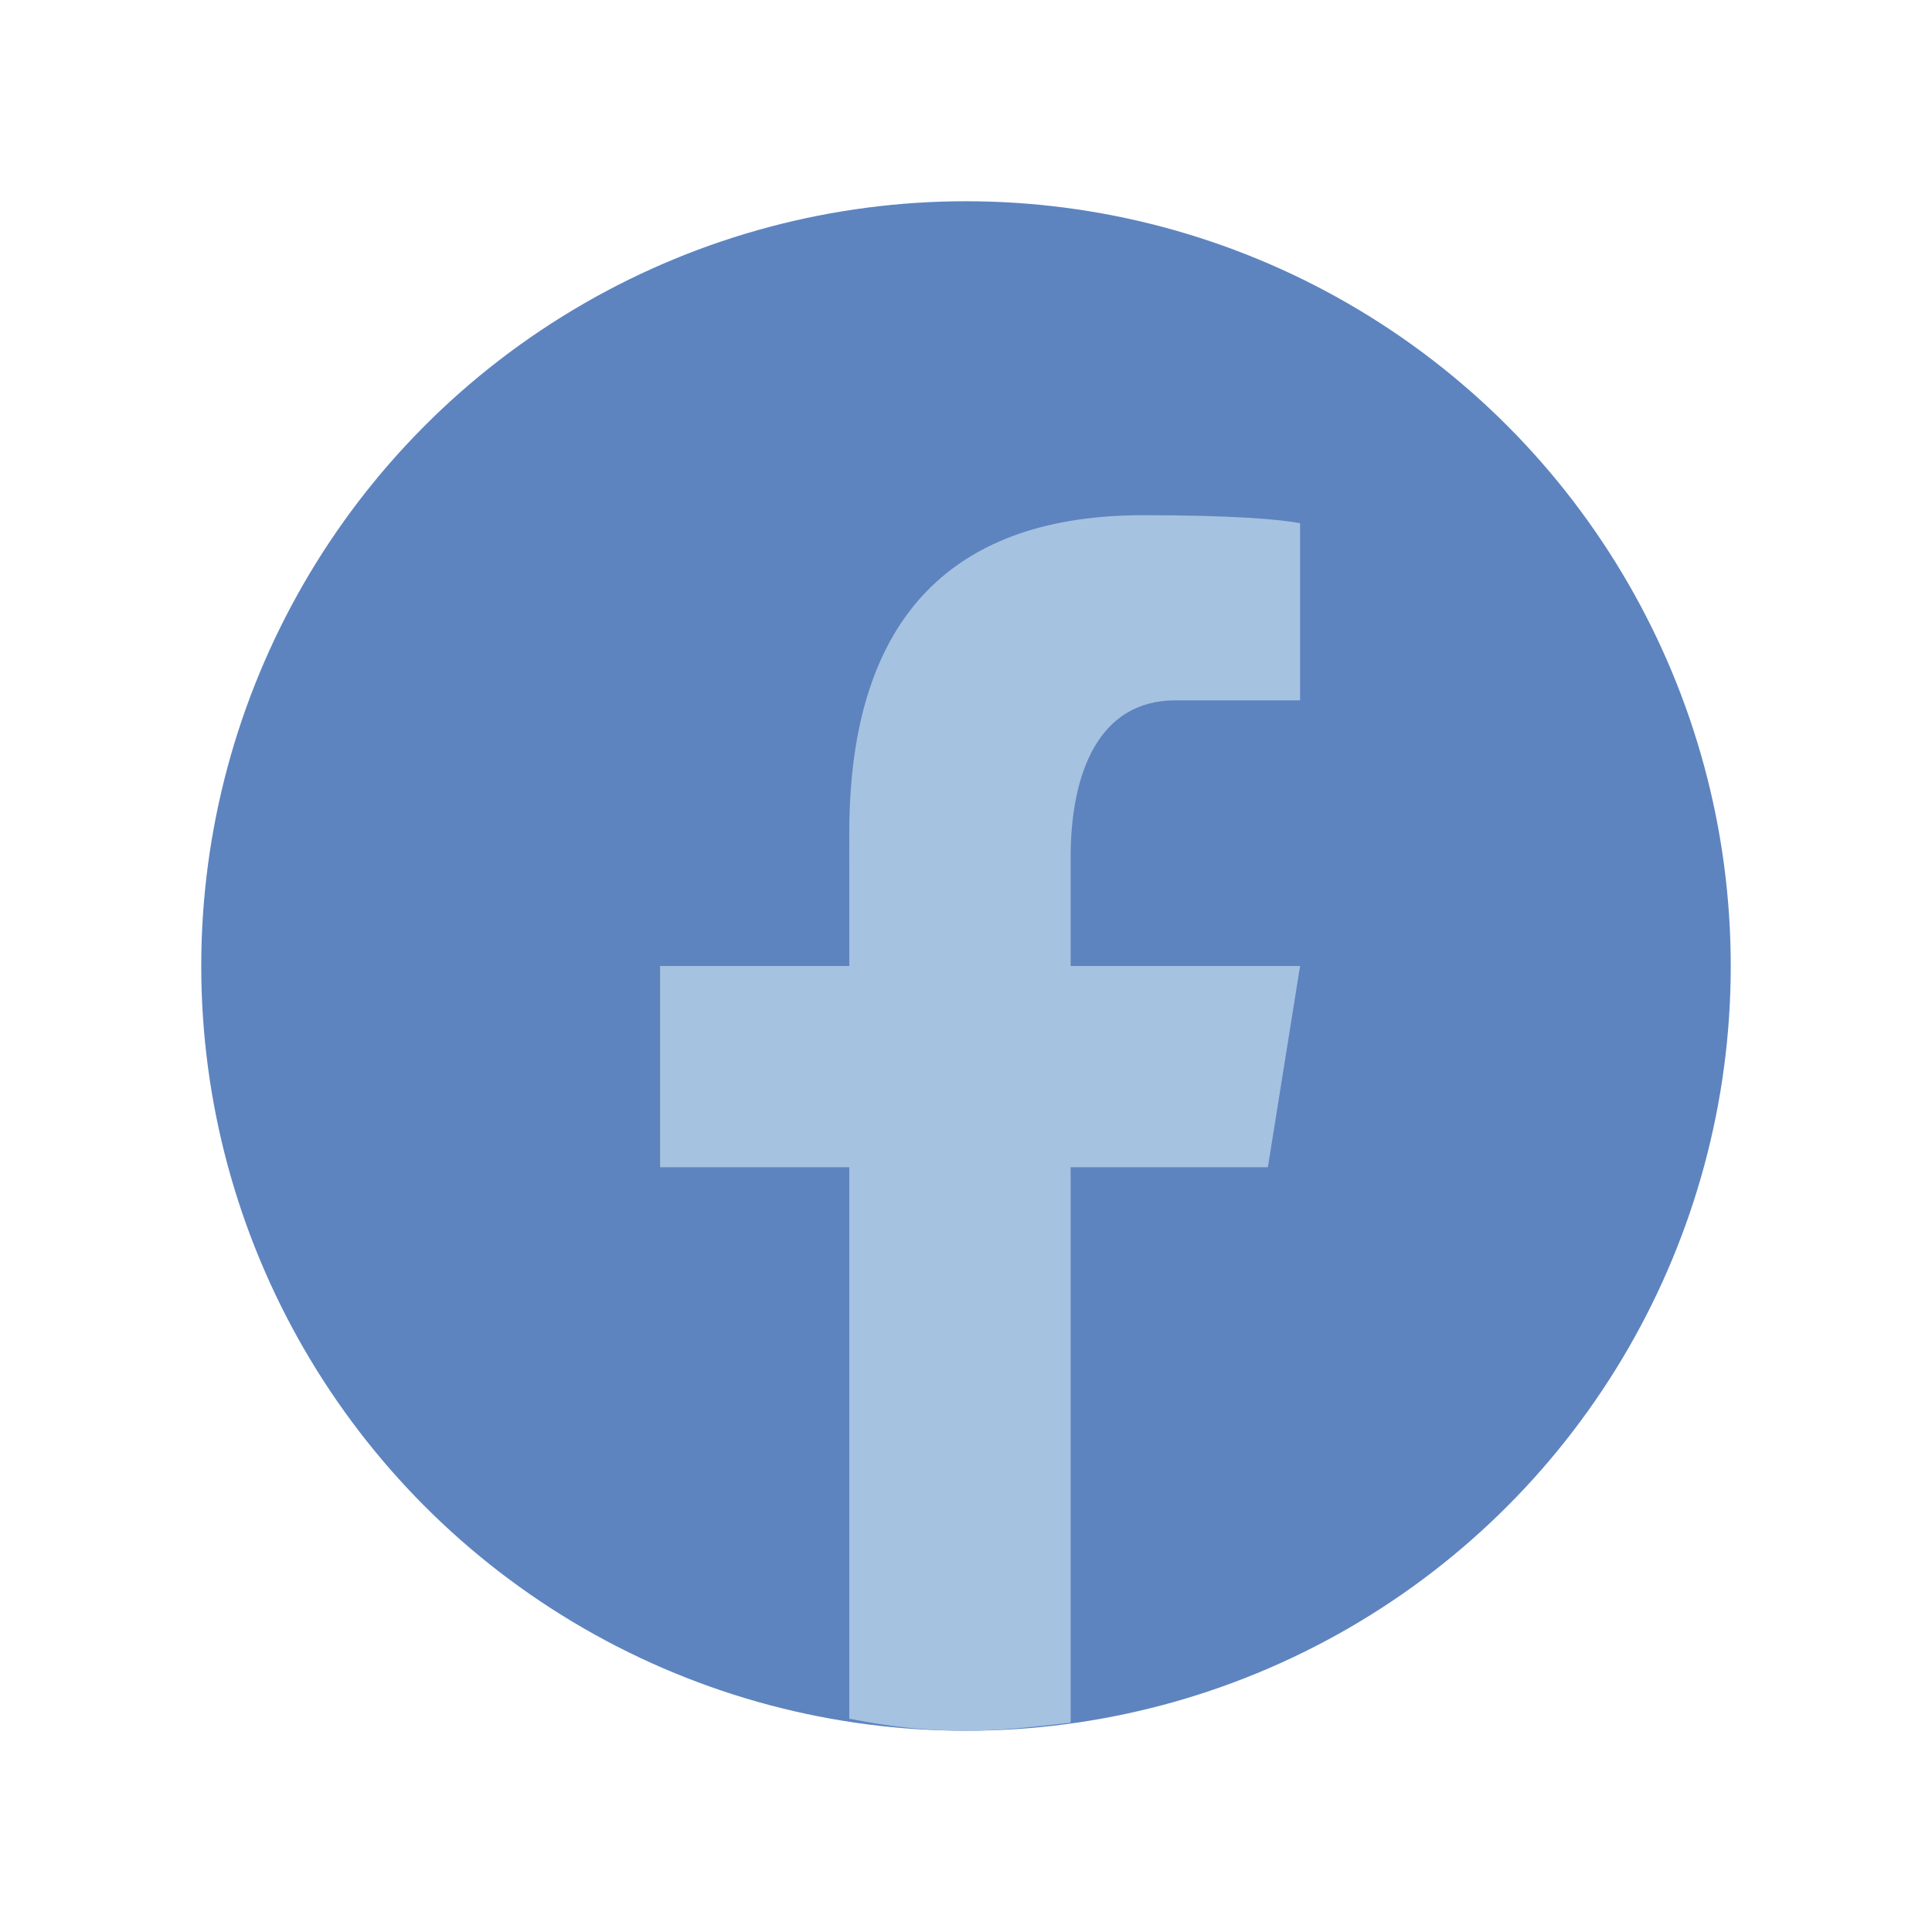 <?xml version="1.0" encoding="utf-8"?>
<!-- Generator: Adobe Illustrator 22.1.0, SVG Export Plug-In . SVG Version: 6.00 Build 0)  -->
<svg version="1.1" id="Layer_1" xmlns="http://www.w3.org/2000/svg" xmlns:xlink="http://www.w3.org/1999/xlink" x="0px" y="0px"
	 viewBox="0 0 48 48" style="enable-background:new 0 0 48 48;" xml:space="preserve">
<style type="text/css">
	.st0{fill:#5D84BF;}
	.st1{fill:#A6C2E1;}
</style>
<circle class="st0" cx="24" cy="24" r="19"/>
<g>
	<path class="st1" d="M26.6,29h4.9l0.8-5h-5.7v-2.7c0-2.1,0.7-3.9,2.6-3.9h3.1V13c-0.5-0.1-1.7-0.2-3.9-0.2c-4.6,0-7.3,2.4-7.3,7.9
		V24h-4.7v5h4.7v13.7C22.1,42.9,23,43,24,43c0.9,0,1.7-0.1,2.6-0.2V29z"/>
</g>
</svg>
